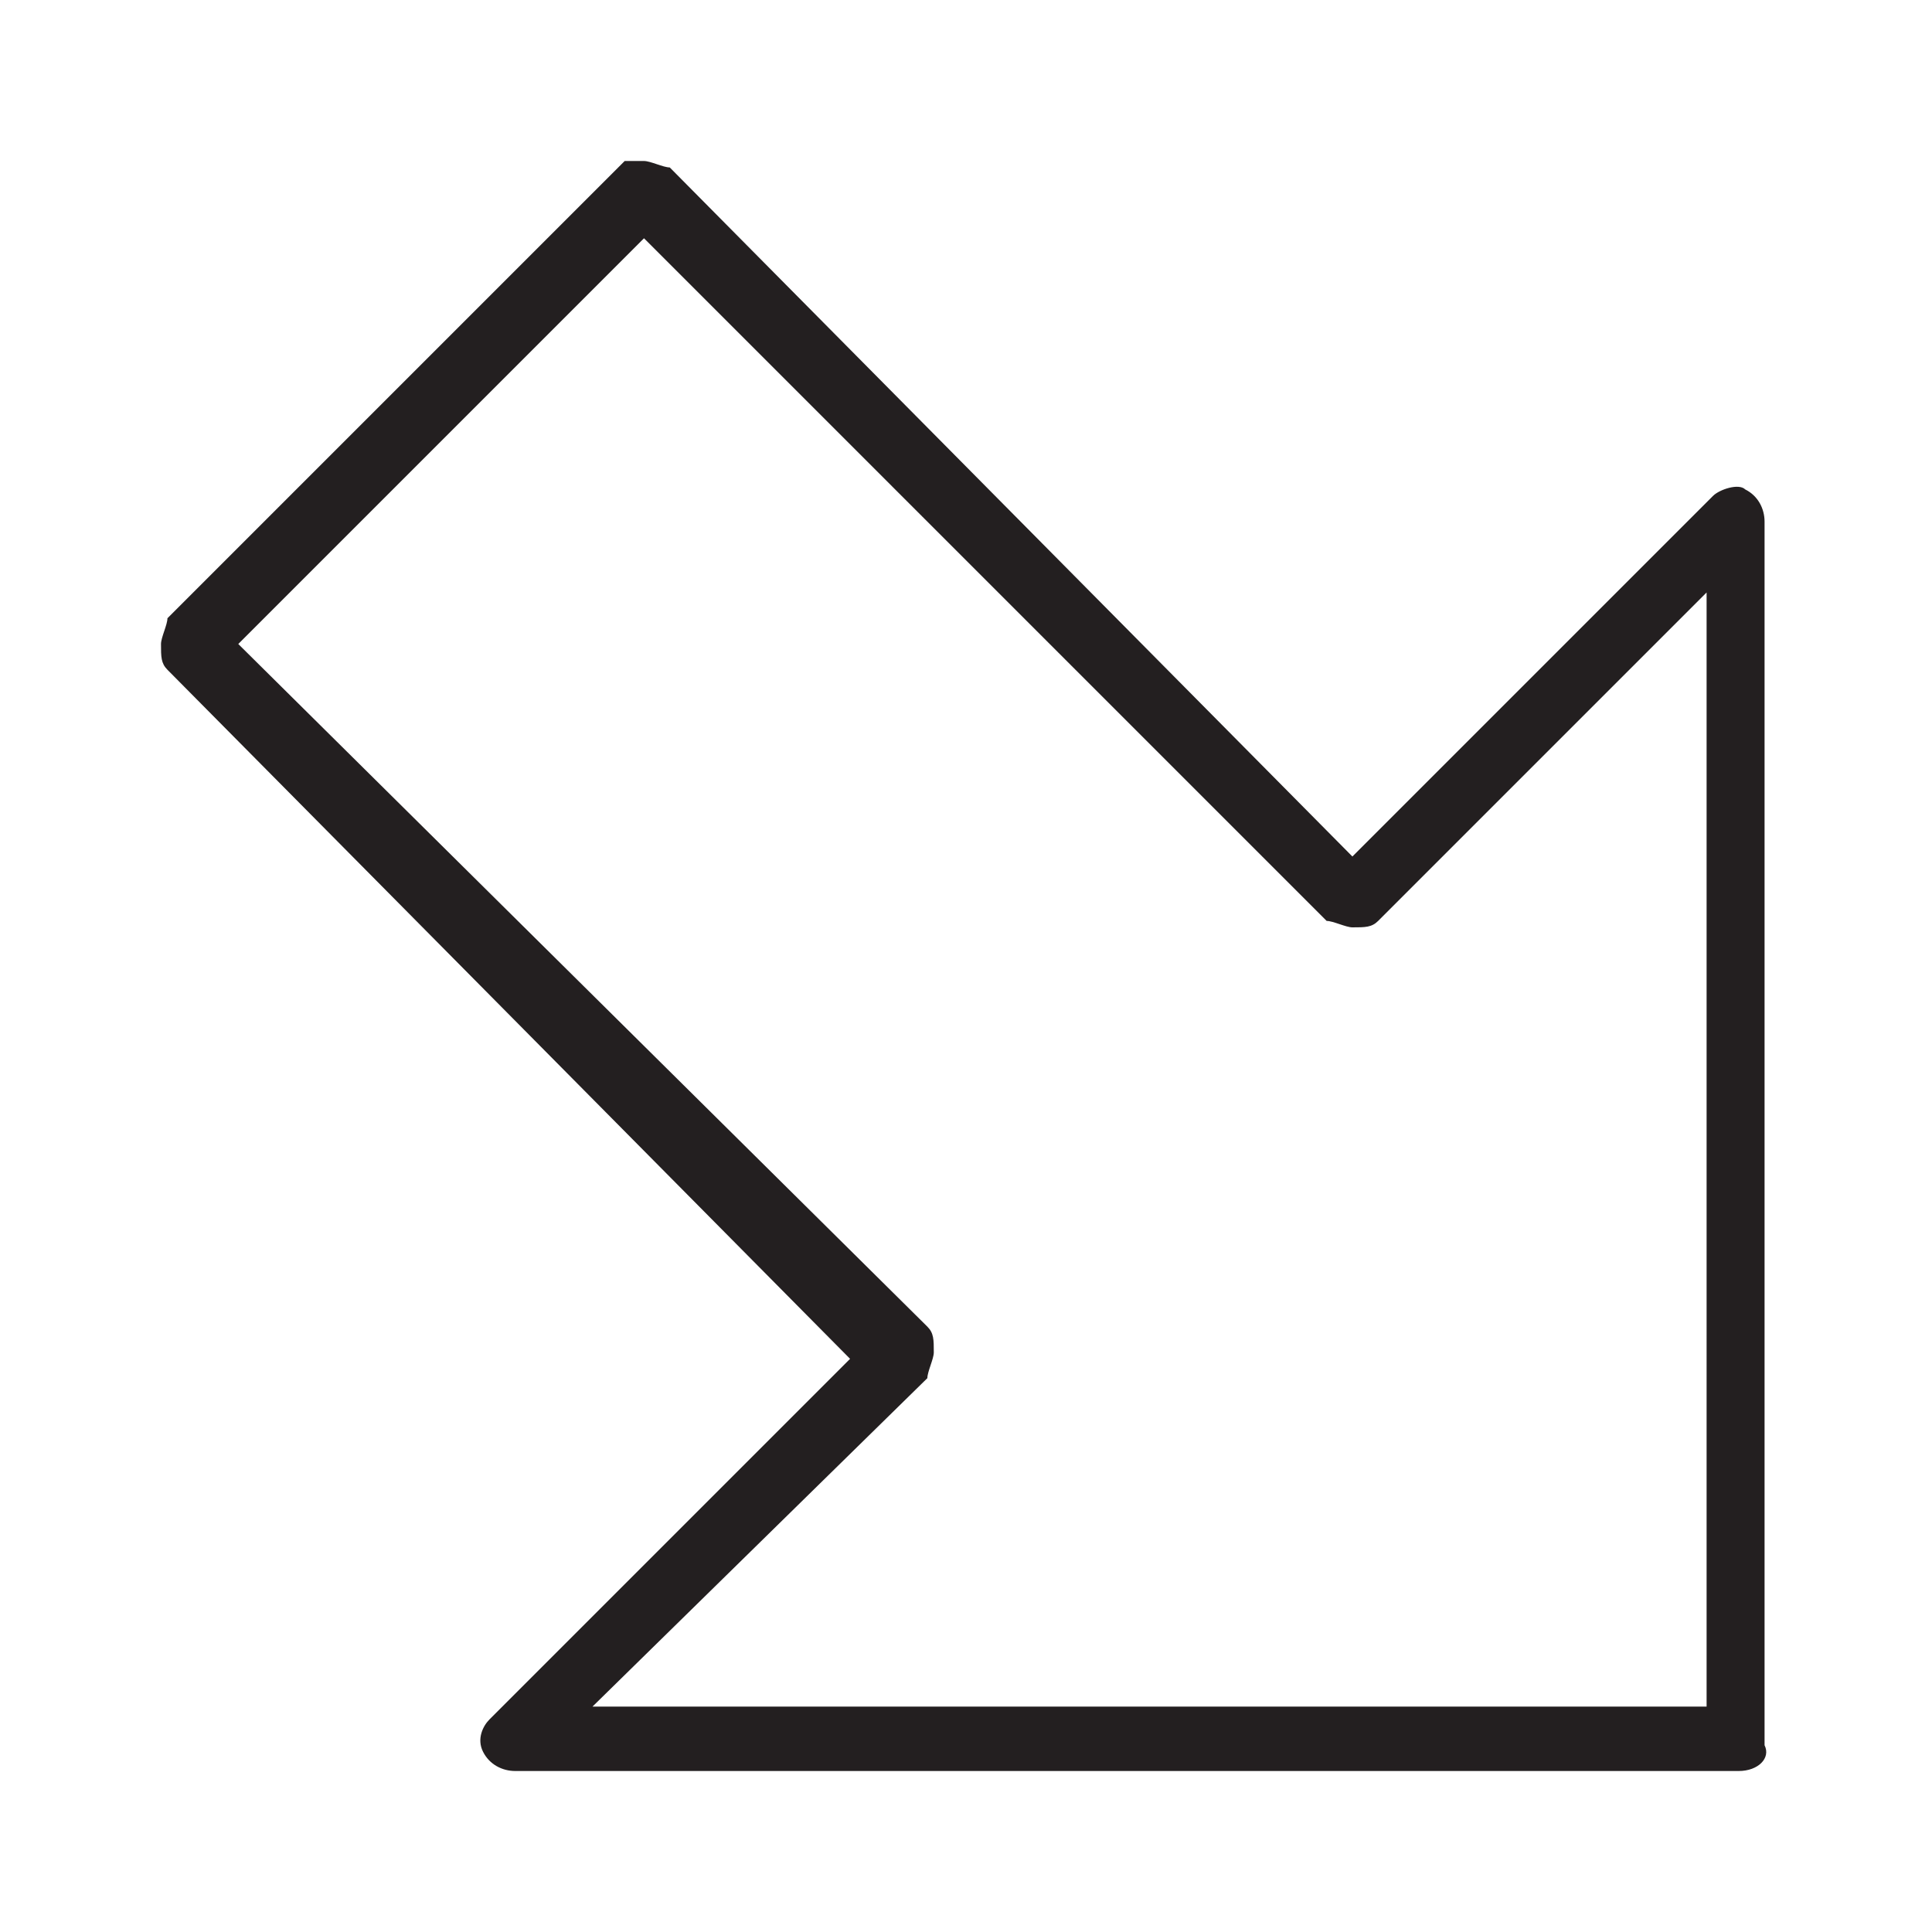 <?xml version="1.0" encoding="utf-8"?>
<!-- Generator: Adobe Illustrator 19.0.0, SVG Export Plug-In . SVG Version: 6.00 Build 0)  -->
<svg version="1.1" id="Layer_1" xmlns="http://www.w3.org/2000/svg" xmlns:xlink="http://www.w3.org/1999/xlink" x="0px" y="0px"
	 viewBox="0 0 30 30" style="enable-background:new 0 0 30 30;" xml:space="preserve">
<style type="text/css">
	.st0{fill:#231F20;}
</style>
<g>
	<g>
		<path class="st0" d="M27,27.5H8c-0.2,0-0.4-0.1-0.5-0.3s0-0.4,0.1-0.5l5.6-5.6L2.6,10.4c-0.1-0.1-0.1-0.2-0.1-0.4
			c0-0.1,0.1-0.3,0.1-0.4l7.1-7.1C9.8,2.5,9.9,2.5,10,2.5h0c0.1,0,0.3,0.1,0.4,0.1L21,13.3l5.6-5.6c0.1-0.1,0.4-0.2,0.5-0.1
			c0.2,0.1,0.3,0.3,0.3,0.5v19C27.5,27.3,27.3,27.5,27,27.5z M9.2,26.5h17.3V9.2l-5.1,5.1c-0.1,0.1-0.2,0.1-0.4,0.1h0
			c-0.1,0-0.3-0.1-0.4-0.1L10,3.7L3.7,10l10.7,10.6c0.1,0.1,0.1,0.2,0.1,0.4c0,0.1-0.1,0.3-0.1,0.4L9.2,26.5z"/>
	</g>
</g>
</svg>
